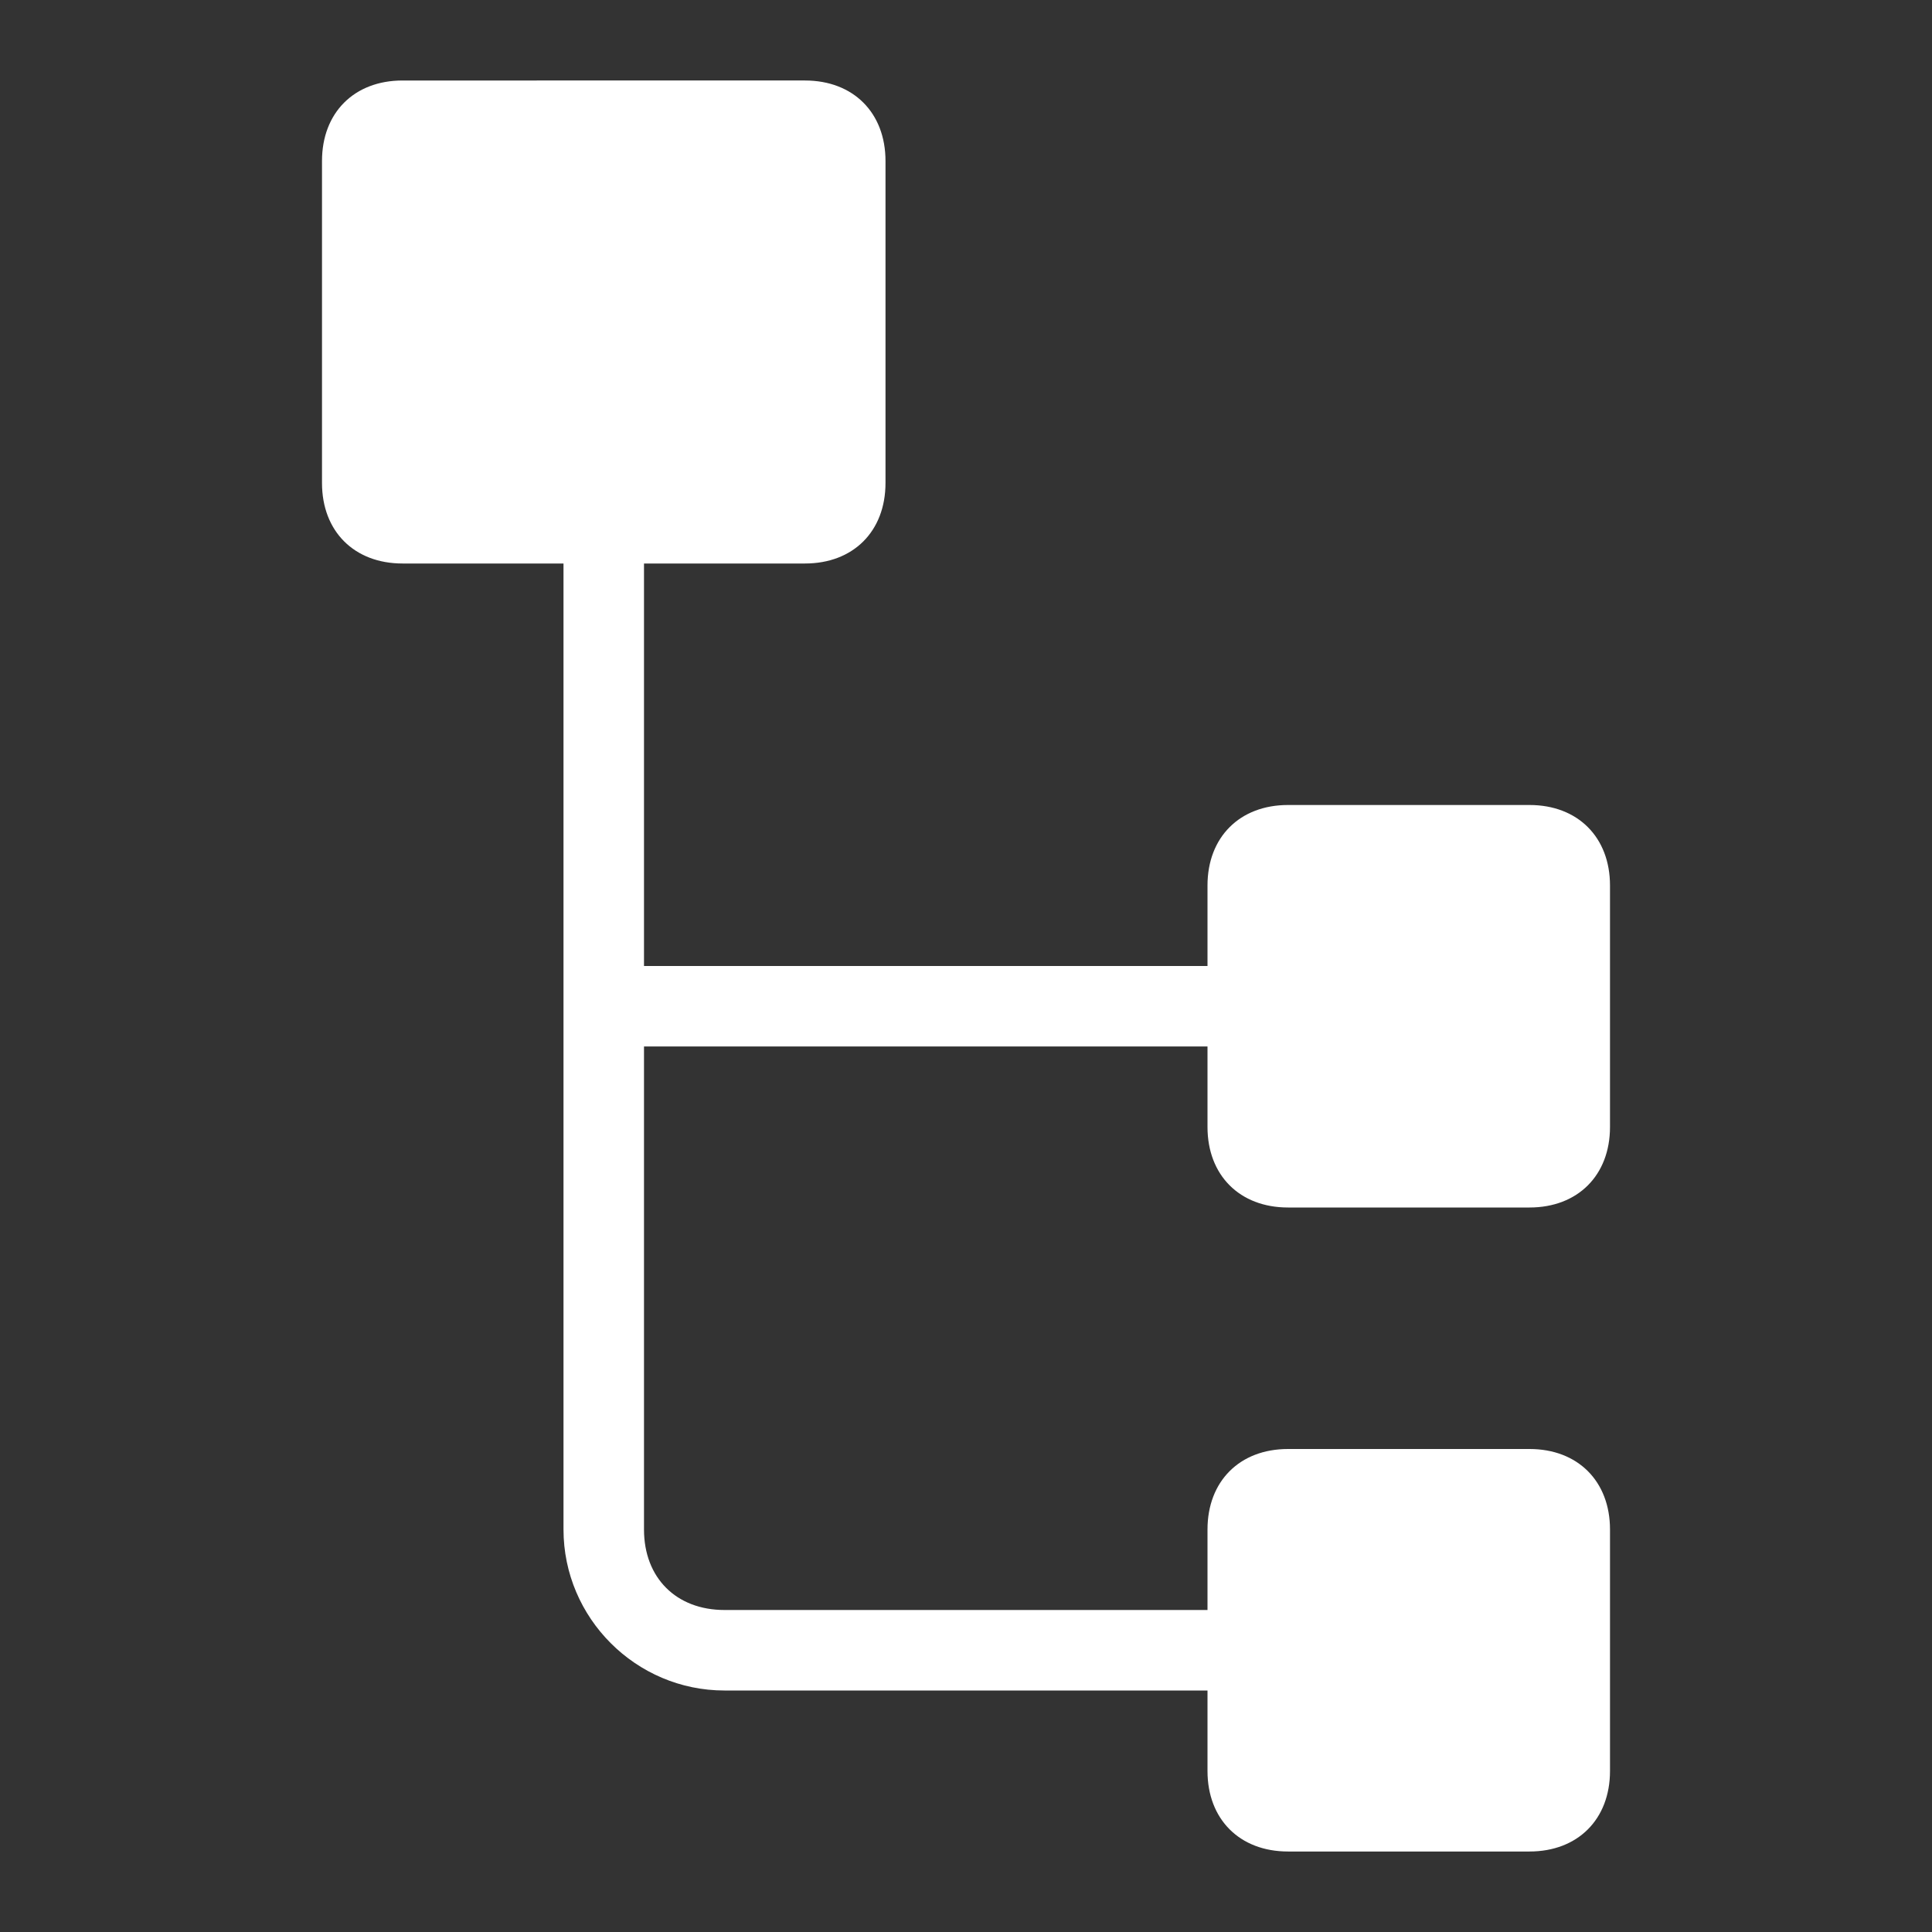<?xml version="1.0" encoding="utf-8"?>
<!-- Generator: Adobe Illustrator 19.0.0, SVG Export Plug-In . SVG Version: 6.00 Build 0)  -->
<svg version="1.1" id="Layer_1" xmlns="http://www.w3.org/2000/svg" xmlns:xlink="http://www.w3.org/1999/xlink" x="0px" y="0px"
	 viewBox="0 0 24 24" style="enable-background:new 0 0 24 24;" xml:space="preserve">
<rect x="0" y="0" width="24" height="24" fill="#333333" stroke="none"/>
<rect id="XMLID_378_" style="fill:none;" width="24" height="24"/>
<path id="XMLID_34_" style="fill:#FFFFFF;" d="M20,14v-3c0-0.6-0.4-1-1-1h-3c-0.6,0-1,0.4-1,1v1H8V7h2c0.6,0,1-0.4,1-1V2
	c0-0.6-0.4-1-1-1H5C4.4,1,4,1.4,4,2v4c0,0.6,0.4,1,1,1h2v12c0,1.1,0.9,2,2,2h6v1c0,0.6,0.4,1,1,1h3c0.6,0,1-0.4,1-1v-3
	c0-0.6-0.4-1-1-1h-3c-0.6,0-1,0.4-1,1v1H9c-0.6,0-1-0.4-1-1v-6h7v1c0,0.6,0.4,1,1,1h3C19.6,15,20,14.6,20,14z"/>
</svg>
